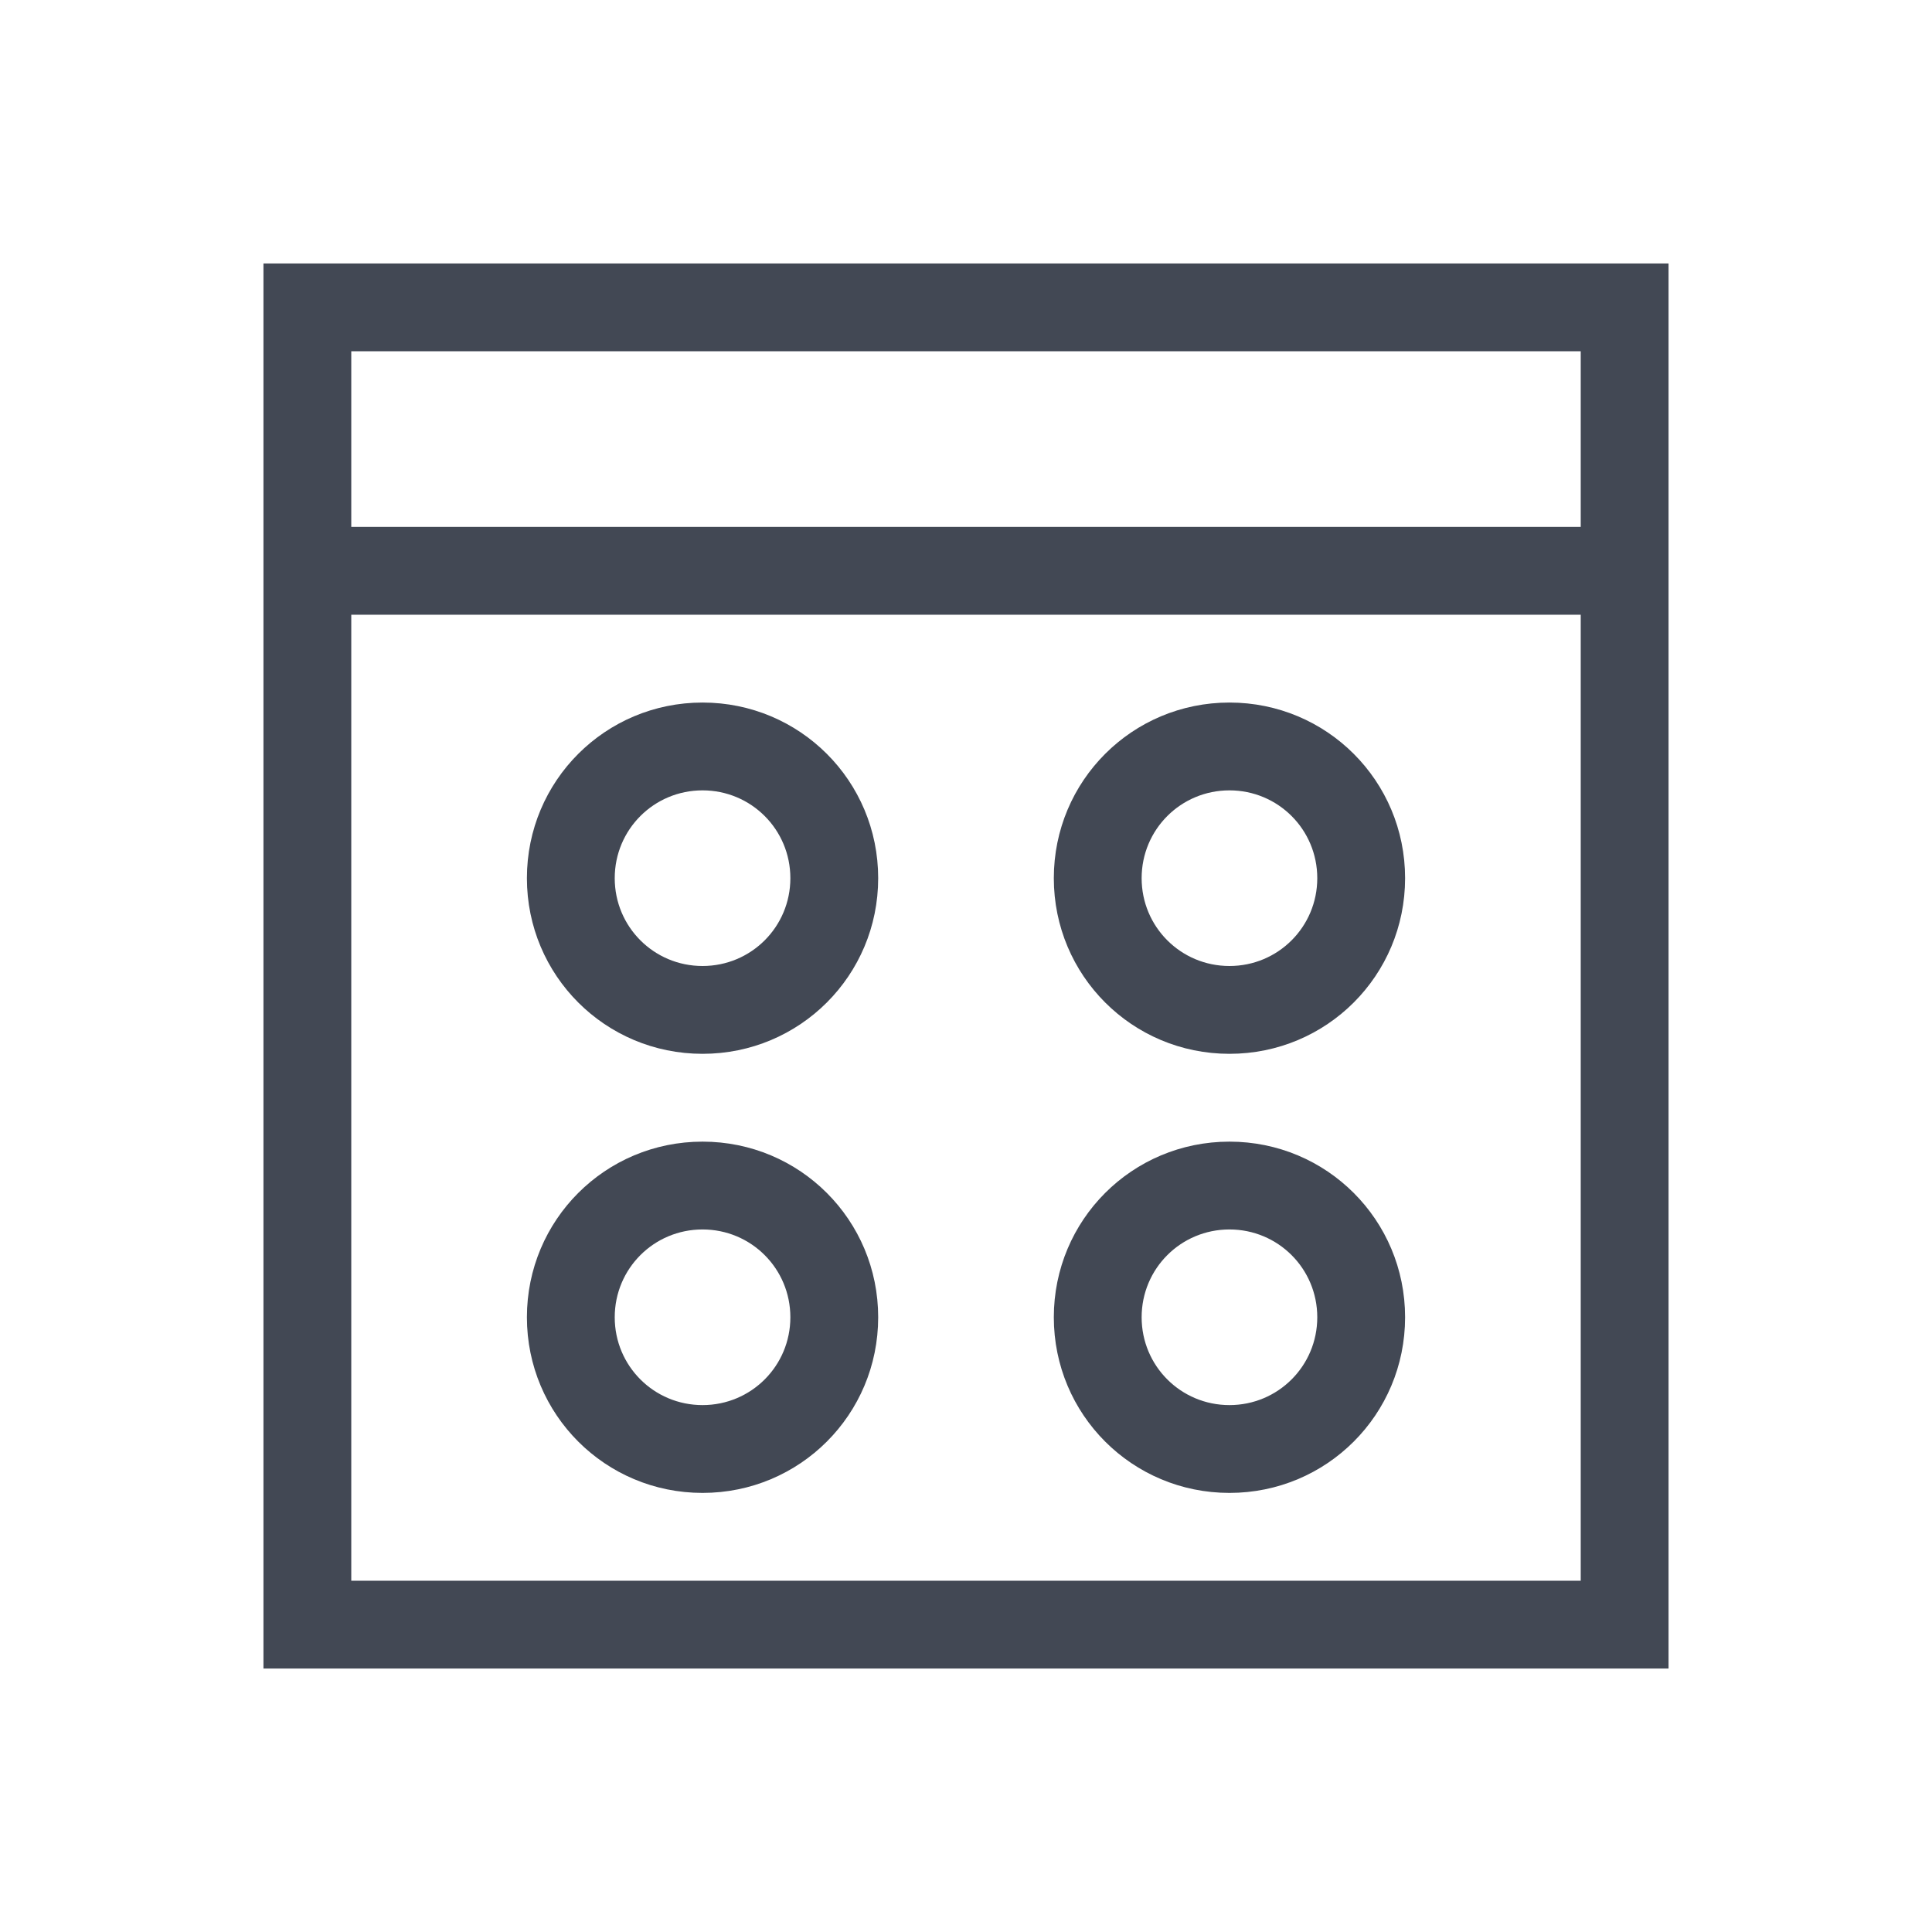 <svg xmlns="http://www.w3.org/2000/svg" xmlns:svg="http://www.w3.org/2000/svg" id="svg3760" width="22" height="22" version="1.1"><g id="layer1" transform="translate(-553.723,-583.119)"><path id="rect4123" fill="#424854" fill-opacity="1" stroke="none" d="M 3 3 L 3 4 L 3 6 L 3 7 L 3 19 L 4 19 L 9 19 L 10 19 L 18 19 L 19 19 L 19 18 L 19 7 L 19 6 L 19 4 L 19 3 L 18 3 L 4 3 L 3 3 z M 4 4 L 18 4 L 18 6 L 4 6 L 4 4 z M 4 7 L 9 7 L 10 7 L 18 7 L 18 18 L 10 18 L 9 18 L 4 18 L 4 7 z M 8 8 C 6.892 8 6 8.892 6 10 C 6 11.108 6.892 12 8 12 C 9.108 12 10 11.108 10 10 C 10 8.892 9.108 8 8 8 z M 14 8 C 12.892 8 12 8.892 12 10 C 12 11.108 12.892 12 14 12 C 15.108 12 16 11.108 16 10 C 16 8.892 15.108 8 14 8 z M 8 9 C 8.554 9 9 9.446 9 10 C 9 10.554 8.554 11 8 11 C 7.446 11 7 10.554 7 10 C 7 9.446 7.446 9 8 9 z M 14 9 C 14.554 9 15 9.446 15 10 C 15 10.554 14.554 11 14 11 C 13.446 11 13 10.554 13 10 C 13 9.446 13.446 9 14 9 z M 8 13 C 6.892 13 6 13.892 6 15 C 6 16.108 6.892 17 8 17 C 9.108 17 10 16.108 10 15 C 10 13.892 9.108 13 8 13 z M 14 13 C 12.892 13 12 13.892 12 15 C 12 16.108 12.892 17 14 17 C 15.108 17 16 16.108 16 15 C 16 13.892 15.108 13 14 13 z M 8 14 C 8.554 14 9 14.446 9 15 C 9 15.554 8.554 16 8 16 C 7.446 16 7 15.554 7 15 C 7 14.446 7.446 14 8 14 z M 14 14 C 14.554 14 15 14.446 15 15 C 15 15.554 14.554 16 14 16 C 13.446 16 13 15.554 13 15 C 13 14.446 13.446 14 14 14 z" opacity="1" transform="translate(553.723,583.119)"/></g></svg>